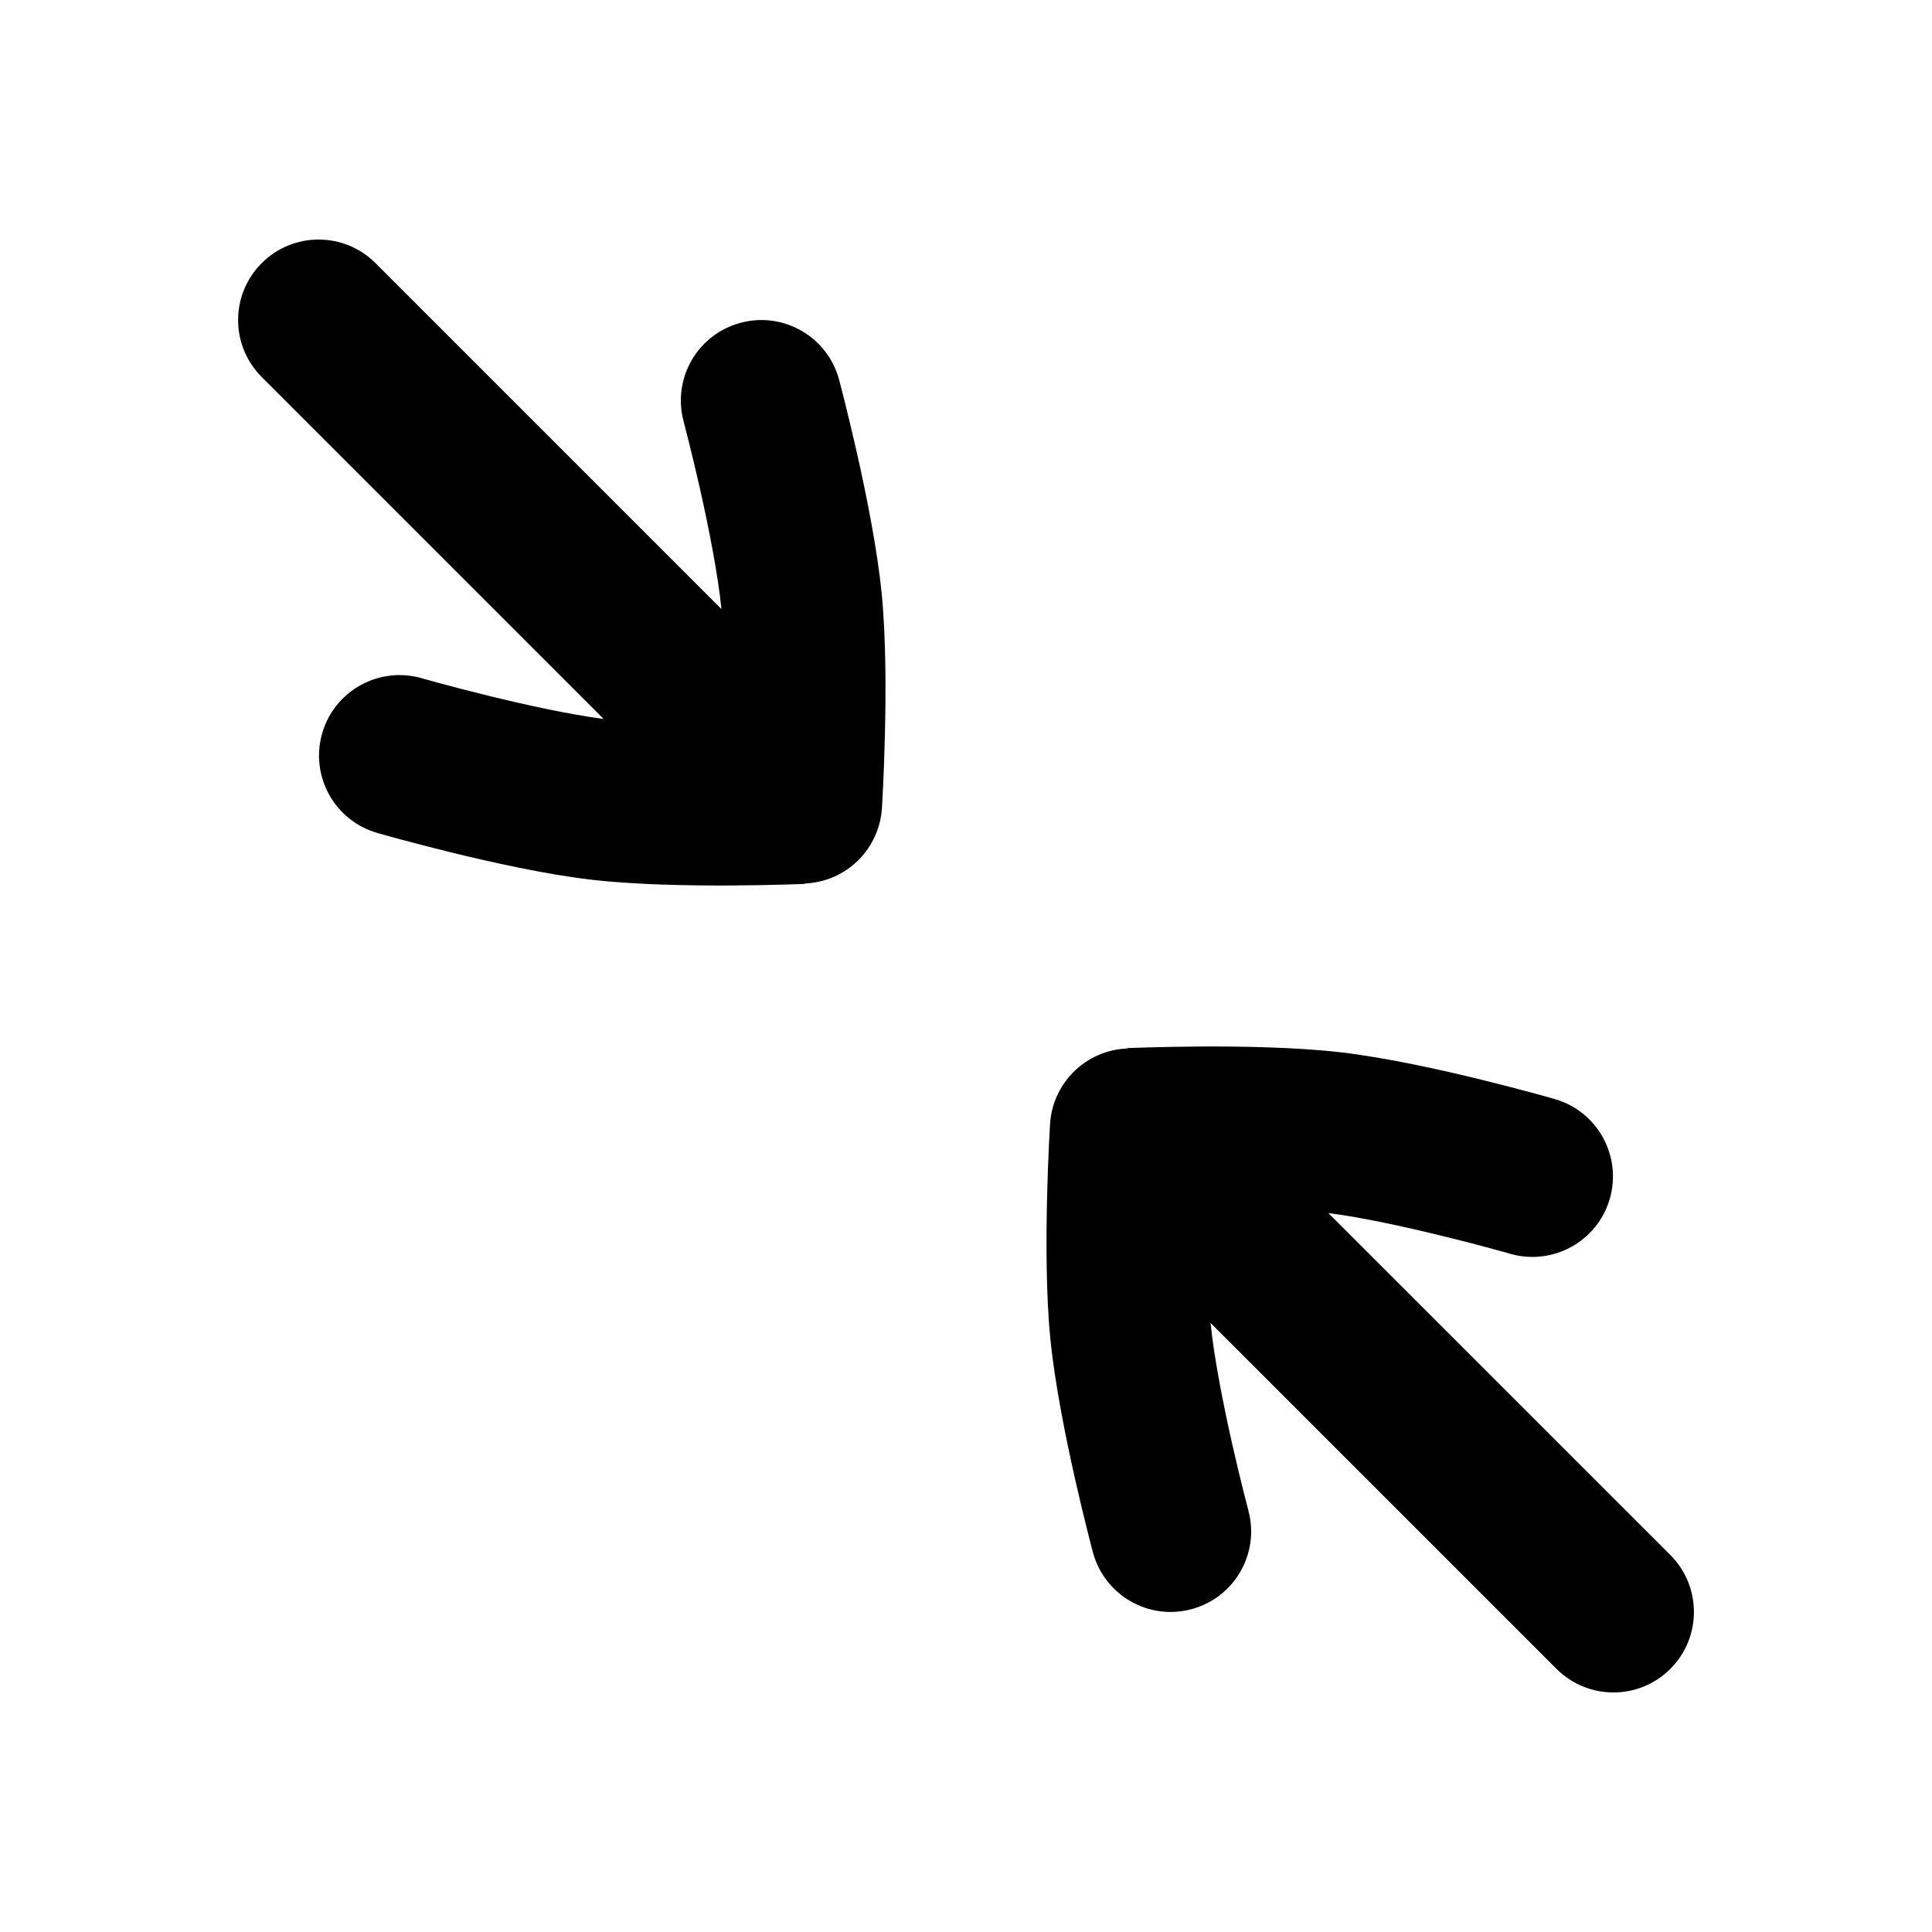 <svg width="24" height="24" viewBox="0 0 24 24" fill="none" xmlns="http://www.w3.org/2000/svg">
<path d="M9.995 10.98L9.99 10.98L9.975 10.981L9.922 10.983C9.875 10.984 9.809 10.987 9.727 10.989C9.562 10.994 9.333 10.998 9.071 11C8.56 11.002 7.885 10.991 7.337 10.927C6.778 10.861 6.106 10.712 5.599 10.588C5.34 10.524 5.114 10.464 4.952 10.421C4.871 10.399 4.806 10.381 4.76 10.368L4.707 10.353L4.693 10.349L4.687 10.347C4.156 10.195 3.85 9.641 4.002 9.11C4.155 8.579 4.709 8.273 5.24 8.425L5.242 8.426L5.253 8.429L5.299 8.442C5.34 8.453 5.399 8.47 5.474 8.49C5.625 8.531 5.835 8.586 6.076 8.645C6.541 8.759 7.078 8.876 7.499 8.931L3.251 4.683C2.86 4.292 2.86 3.659 3.251 3.269C3.641 2.878 4.274 2.878 4.665 3.269L8.962 7.566C8.919 7.136 8.806 6.565 8.696 6.074C8.641 5.833 8.59 5.621 8.552 5.47C8.533 5.394 8.518 5.334 8.507 5.294L8.495 5.248L8.492 5.237L8.492 5.234C8.349 4.7 8.666 4.152 9.2 4.01C9.733 3.867 10.281 4.184 10.424 4.718L10.425 4.724L10.429 4.738L10.443 4.792C10.455 4.837 10.472 4.903 10.492 4.984C10.533 5.147 10.588 5.375 10.647 5.635C10.761 6.143 10.898 6.818 10.953 7.378C11.007 7.928 11.005 8.603 10.993 9.114C10.987 9.375 10.978 9.604 10.97 9.769C10.966 9.851 10.963 9.917 10.96 9.964L10.957 10.017L10.956 10.032L10.956 10.034C10.942 10.27 10.845 10.502 10.665 10.683C10.48 10.867 10.242 10.965 10.001 10.975L9.995 10.98Z" fill="black"/>
<path d="M14.005 13.02L14.01 13.02L14.025 13.019L14.079 13.017C14.125 13.016 14.191 13.013 14.273 13.011C14.438 13.006 14.667 13.002 14.929 13C15.44 12.998 16.115 13.009 16.663 13.073C17.222 13.139 17.895 13.288 18.401 13.412C18.66 13.476 18.886 13.536 19.048 13.579C19.129 13.601 19.194 13.619 19.24 13.632L19.293 13.647L19.307 13.651L19.313 13.653C19.844 13.805 20.15 14.359 19.998 14.89C19.845 15.421 19.291 15.727 18.76 15.575L18.758 15.574L18.747 15.571L18.701 15.558C18.66 15.547 18.601 15.53 18.526 15.51C18.375 15.469 18.165 15.414 17.924 15.355C17.459 15.241 16.922 15.123 16.501 15.069L20.75 19.317C21.14 19.708 21.14 20.341 20.75 20.731C20.359 21.122 19.726 21.122 19.335 20.731L15.038 16.434C15.081 16.864 15.194 17.435 15.304 17.926C15.359 18.167 15.41 18.379 15.448 18.53C15.467 18.605 15.482 18.666 15.493 18.706L15.505 18.752L15.508 18.764L15.508 18.766C15.651 19.299 15.334 19.848 14.8 19.99C14.267 20.133 13.719 19.816 13.576 19.282L13.575 19.276L13.571 19.262L13.557 19.209C13.545 19.163 13.528 19.097 13.508 19.016C13.467 18.853 13.412 18.625 13.353 18.366C13.239 17.857 13.102 17.182 13.047 16.622C12.993 16.073 12.995 15.397 13.007 14.886C13.013 14.625 13.022 14.396 13.03 14.231C13.034 14.149 13.037 14.083 13.04 14.037L13.043 13.983L13.044 13.968L13.044 13.966C13.058 13.73 13.155 13.498 13.335 13.317C13.52 13.133 13.758 13.035 13.999 13.025L14.005 13.02Z" fill="black"/>
</svg>
